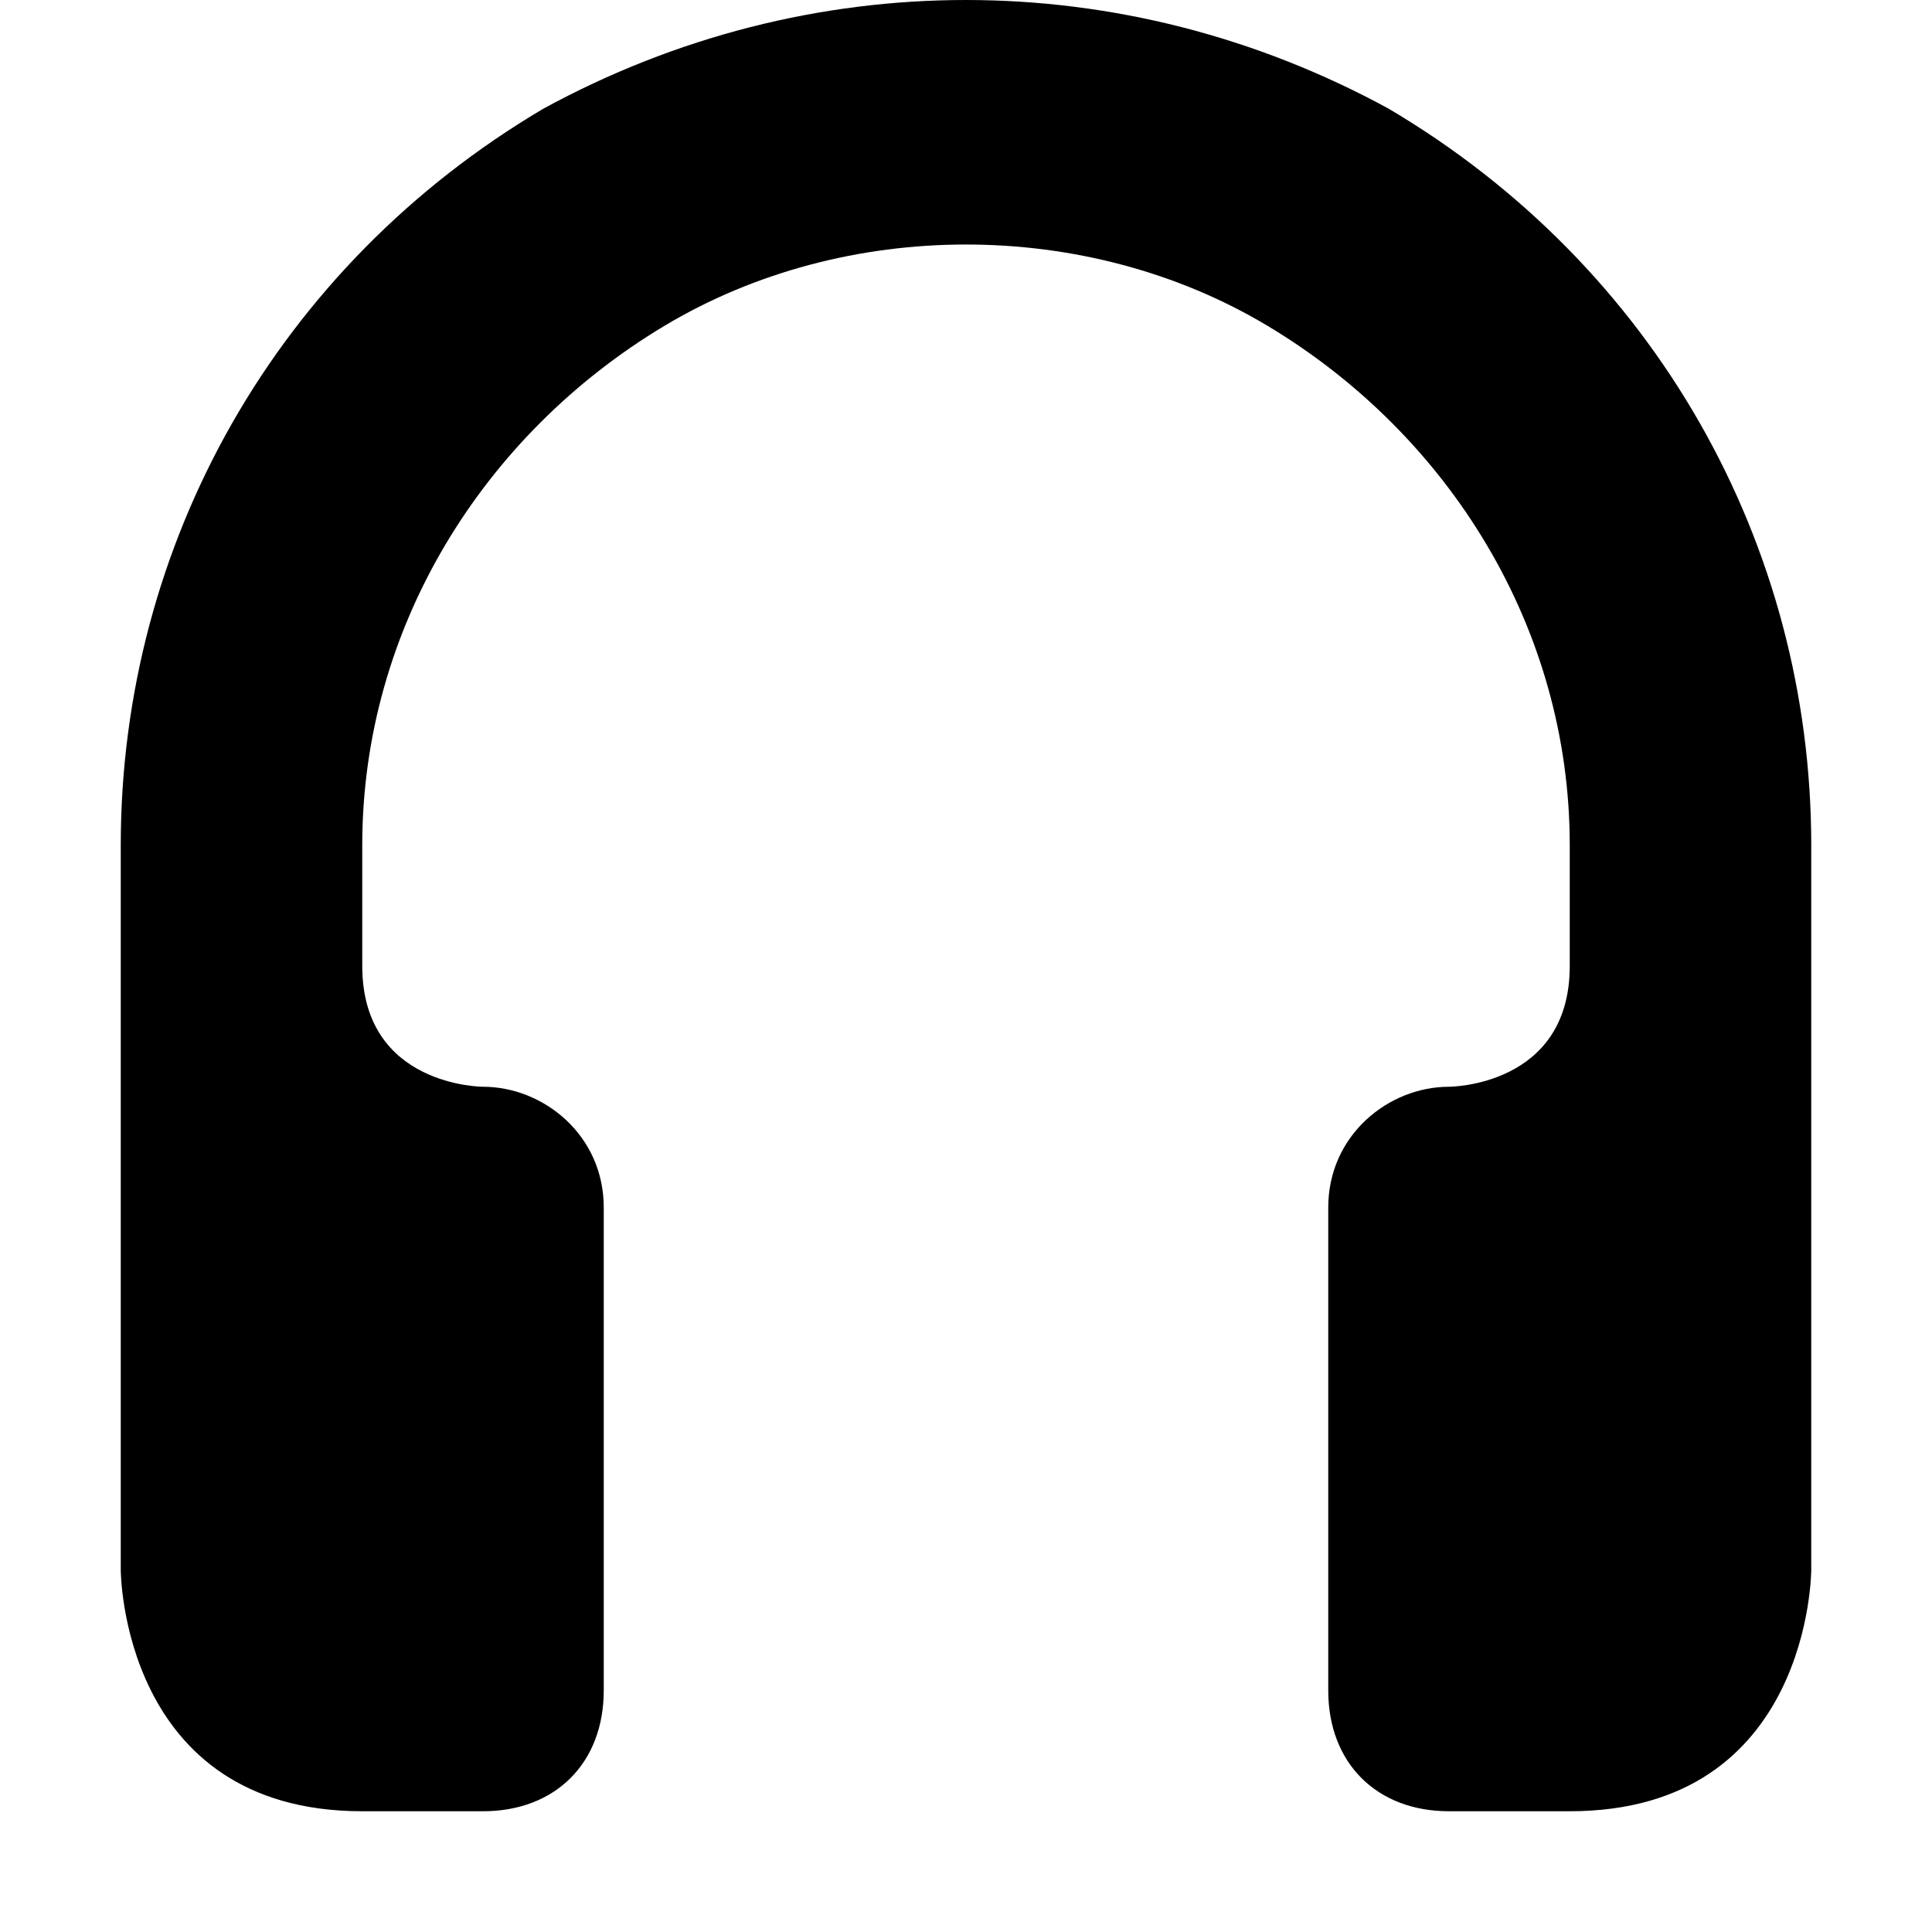 <svg version="1.2" xmlns="http://www.w3.org/2000/svg" viewBox="0 0 16 16" width="16" height="16"><style>.a{fill:#000000}</style><path class="a" d="m8 0c-1.2 0-2.4 0.3-3.5 0.9-2.2 1.3-3.5 3.6-3.5 6.1v6c0 0 0 2 2 2h1c0.6 0 1-0.4 1-1v-4c0-0.6-0.5-1-1-1 0 0-1 0-1-1v-1c0-1.8 1-3.4 2.5-4.3 1.5-0.9 3.5-0.9 5 0 1.5 0.9 2.5 2.5 2.5 4.3v1c0 1-1 1-1 1-0.5 0-1 0.4-1 1v4c0 0.6 0.4 1 1 1h1c2 0 2-2 2-2v-6c0-2.5-1.3-4.8-3.5-6.1-1.1-0.6-2.3-0.9-3.5-0.9z"/></svg>